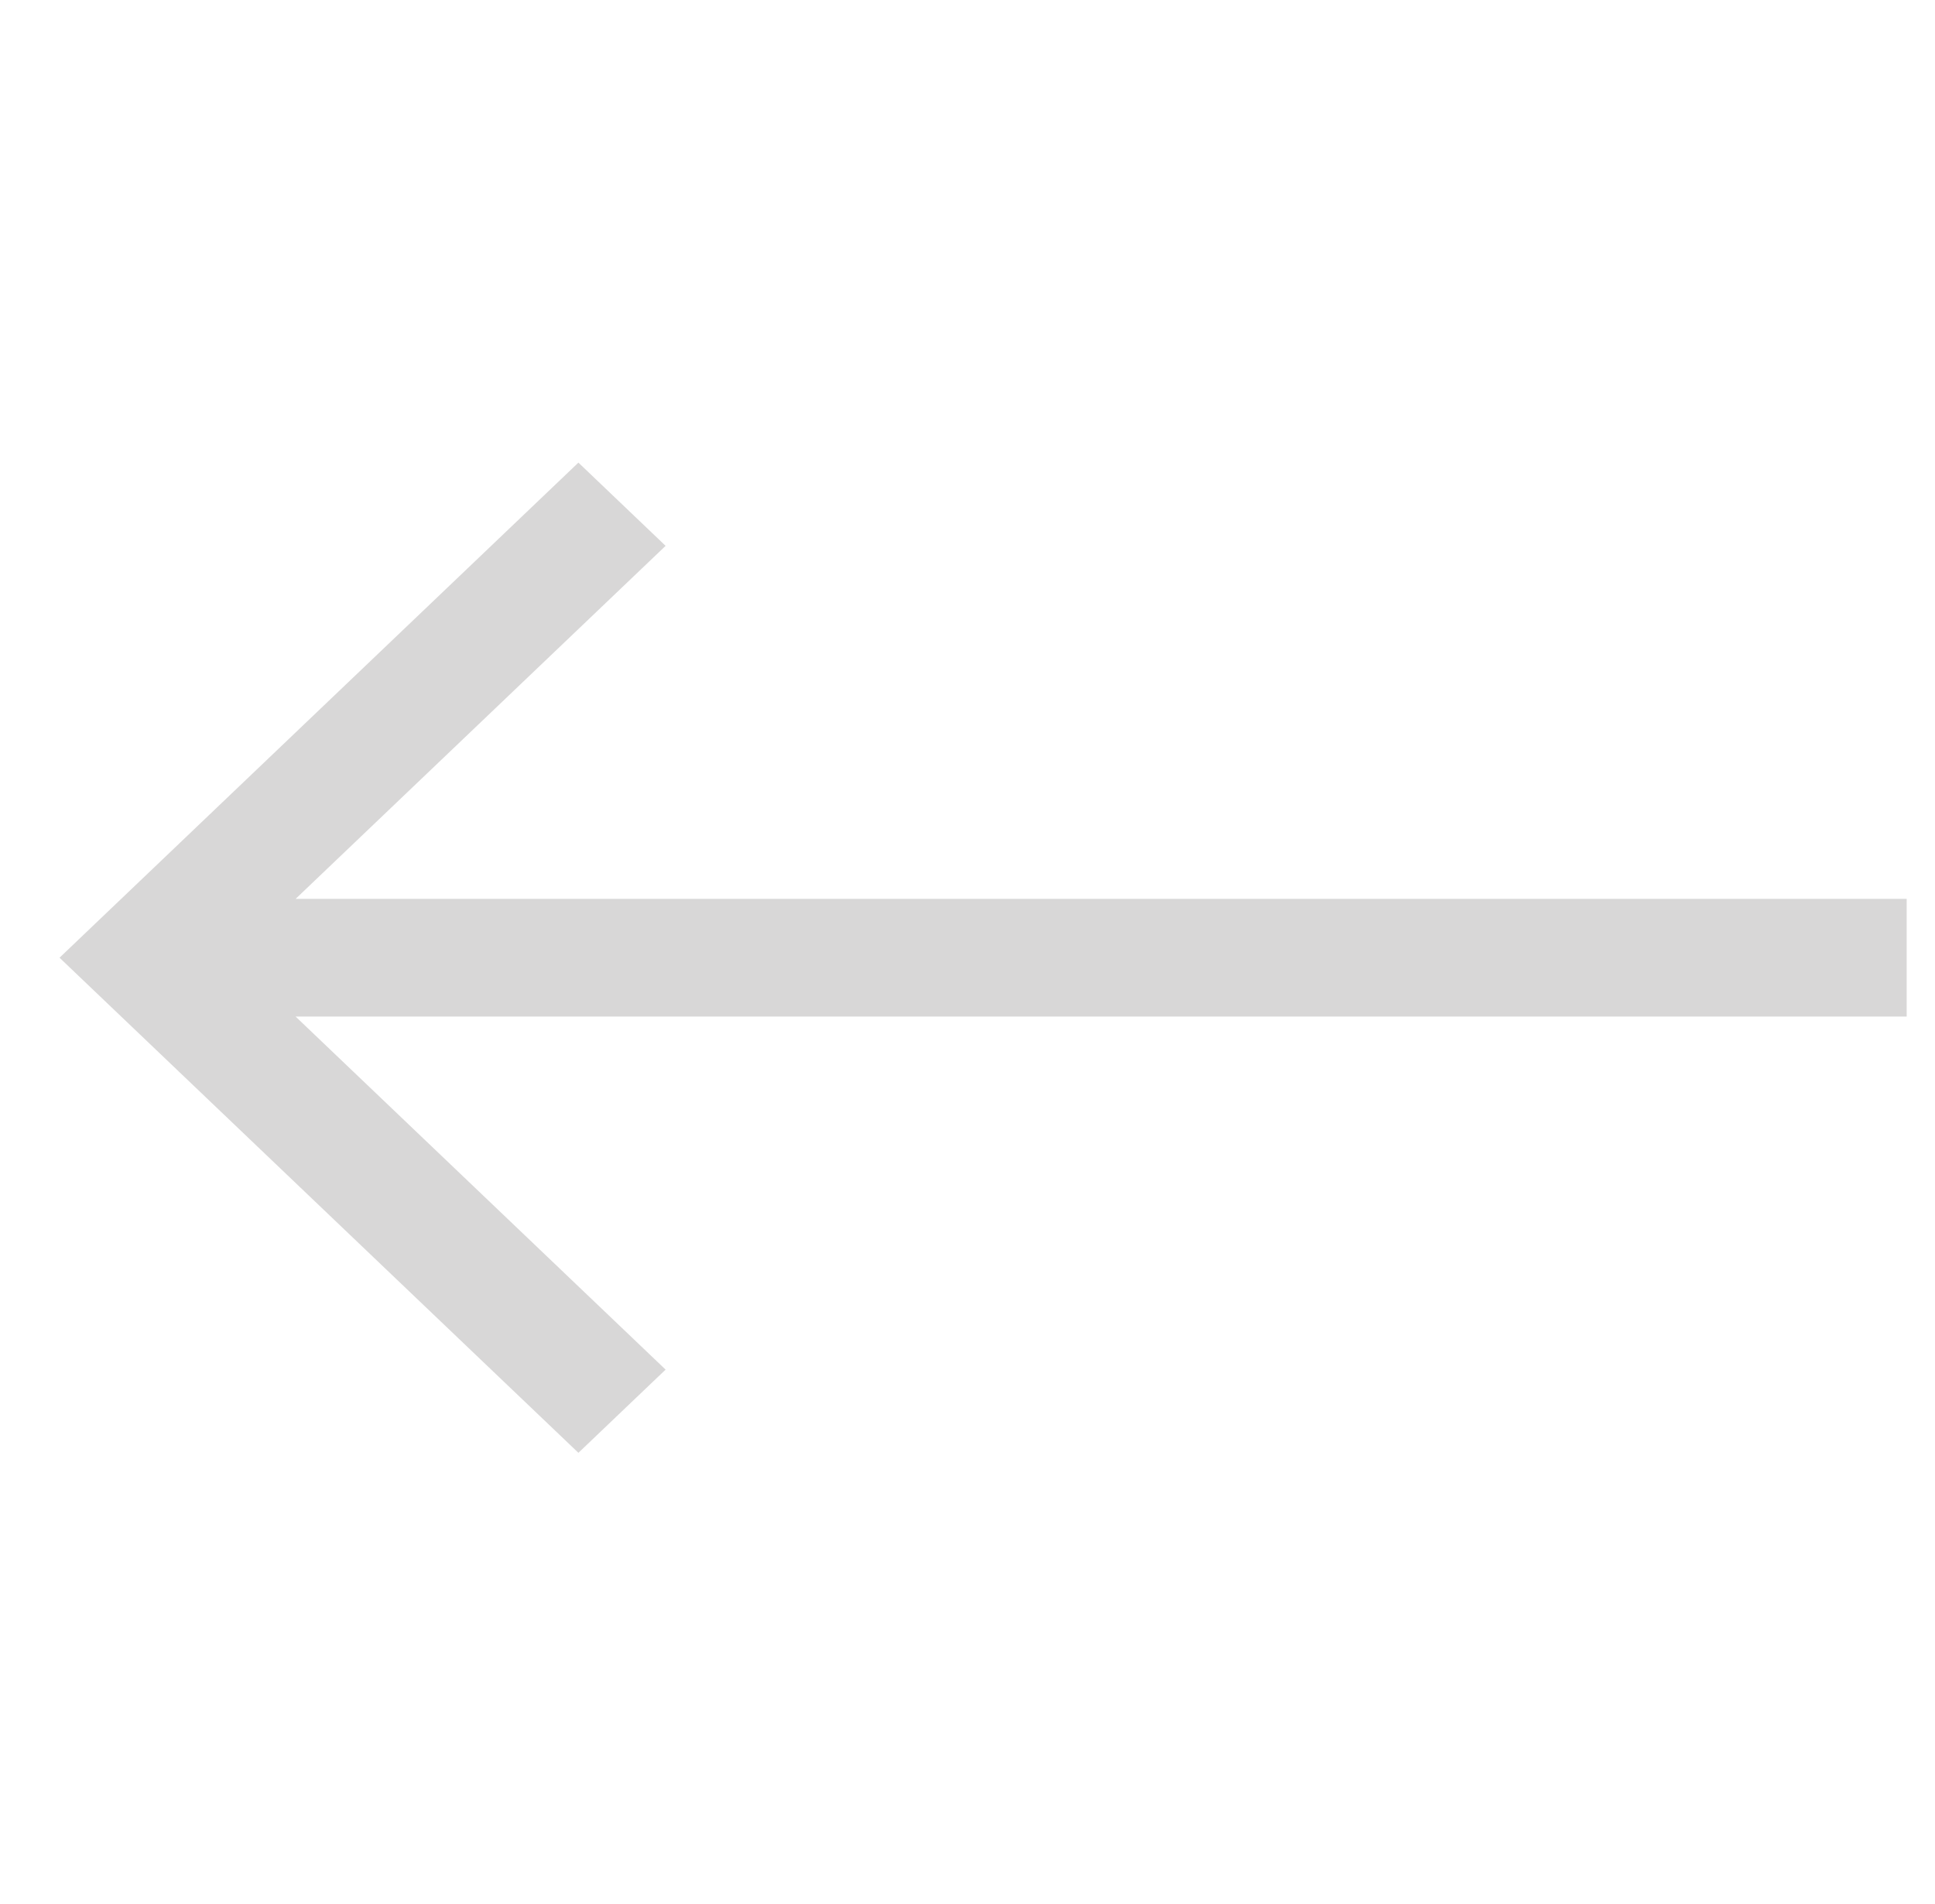 <svg width="63" height="62" viewBox="0 0 63 62" fill="none" xmlns="http://www.w3.org/2000/svg">
<path d="M18.832 15.062L1.938 31.182L18.832 47.302L21.671 44.593L9.624 33.098H62.078V29.266L9.625 29.266L21.671 17.772L18.832 15.062Z" fill="#B0AEAE" fill-opacity="0.49"/>
</svg>
